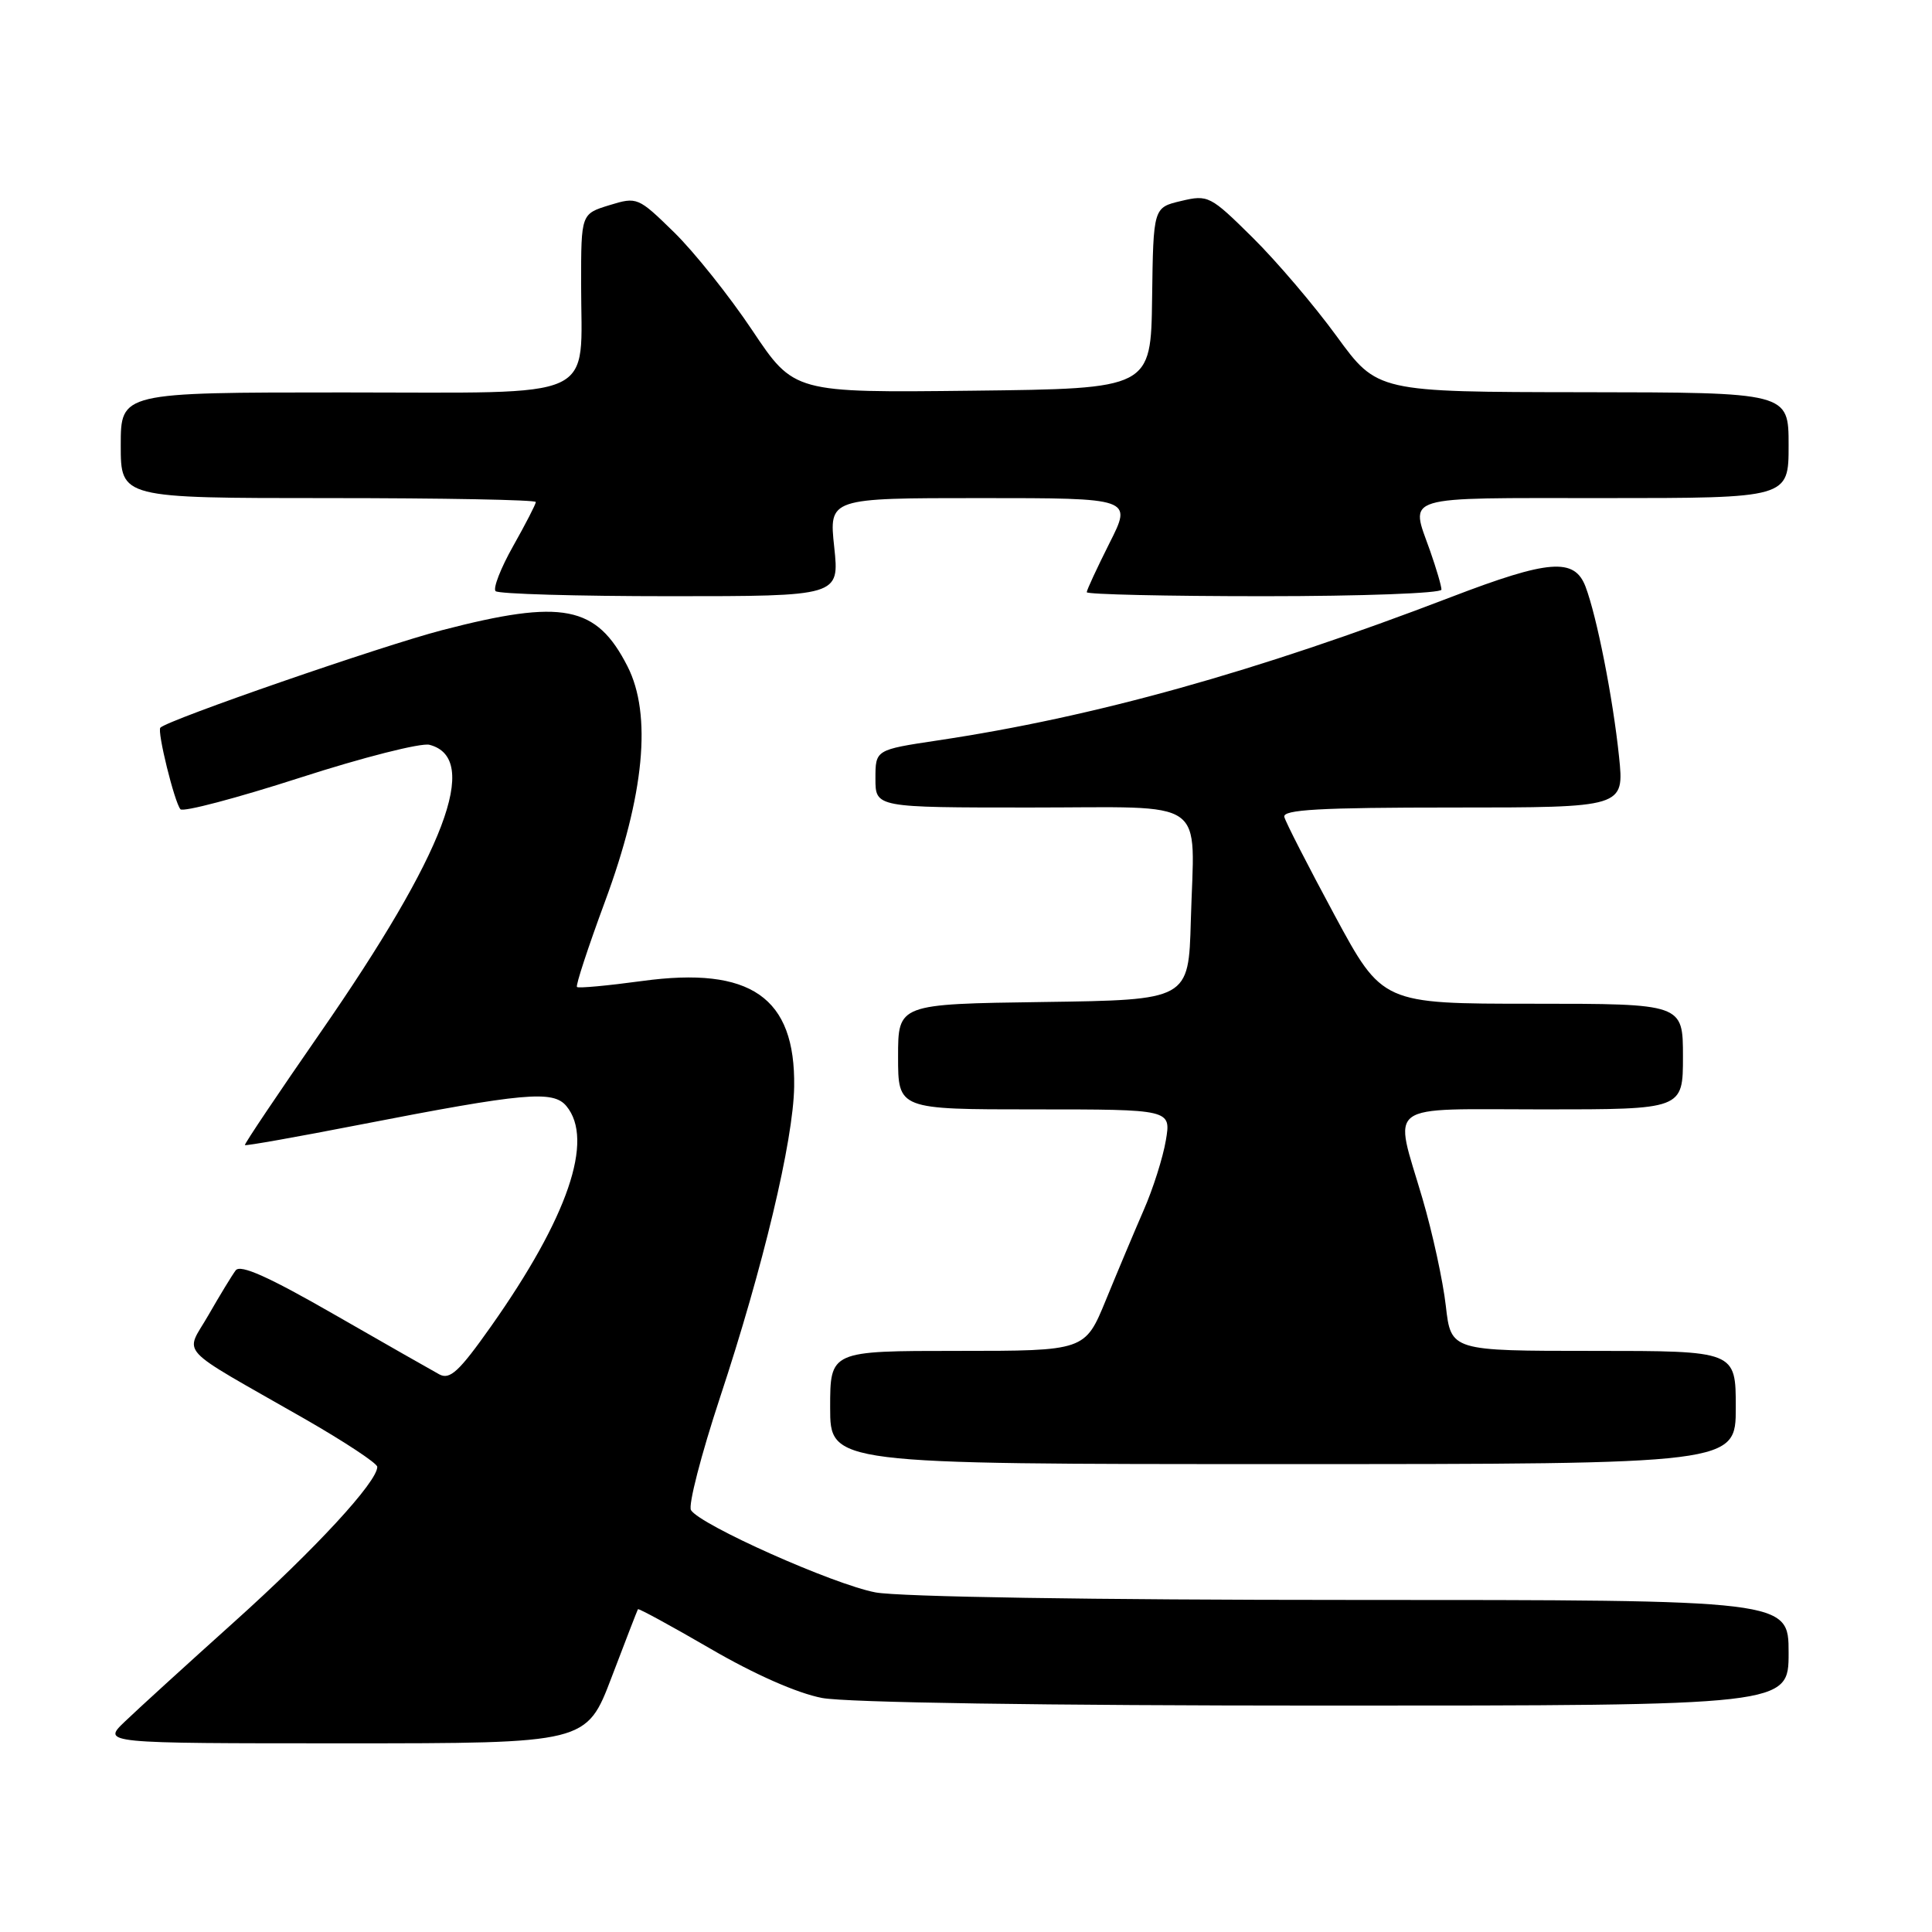 <?xml version="1.0" encoding="UTF-8" standalone="no"?>
<!DOCTYPE svg PUBLIC "-//W3C//DTD SVG 1.1//EN" "http://www.w3.org/Graphics/SVG/1.1/DTD/svg11.dtd" >
<svg xmlns="http://www.w3.org/2000/svg" xmlns:xlink="http://www.w3.org/1999/xlink" version="1.1" viewBox="0 0 256 256">
 <g >
 <path fill="currentColor"
d=" M 81.04 222.25 C 82.87 217.44 84.44 213.38 84.53 213.23 C 84.62 213.09 88.95 215.45 94.15 218.47 C 99.97 221.86 105.64 224.36 108.93 224.99 C 112.17 225.60 138.40 226.00 175.64 226.00 C 237.00 226.00 237.00 226.00 237.00 219.00 C 237.00 212.00 237.00 212.00 179.14 212.00 C 144.77 212.00 119.13 211.59 116.00 211.00 C 110.45 209.95 92.78 202.07 91.56 200.10 C 91.17 199.47 92.90 192.77 95.39 185.22 C 101.10 167.97 105.12 151.14 105.23 144.00 C 105.41 132.14 99.48 128.02 85.07 129.99 C 80.51 130.61 76.64 130.97 76.45 130.78 C 76.26 130.59 77.93 125.50 80.16 119.47 C 85.39 105.35 86.41 94.68 83.14 88.28 C 79.03 80.22 74.56 79.35 58.62 83.49 C 50.54 85.59 22.31 95.36 21.25 96.42 C 20.79 96.88 23.12 106.32 23.91 107.23 C 24.27 107.63 31.38 105.75 39.72 103.06 C 48.07 100.36 55.80 98.40 56.91 98.69 C 63.74 100.47 59.00 112.96 42.42 136.87 C 36.84 144.92 32.35 151.60 32.45 151.73 C 32.55 151.86 39.35 150.65 47.56 149.05 C 69.50 144.78 73.29 144.44 75.05 146.56 C 78.77 151.04 75.25 161.32 65.05 175.77 C 60.84 181.73 59.62 182.87 58.21 182.11 C 57.27 181.60 51.01 178.03 44.30 174.18 C 35.58 169.17 31.85 167.50 31.23 168.33 C 30.74 168.98 29.13 171.63 27.63 174.24 C 24.51 179.70 23.02 178.08 40.36 188.00 C 45.64 191.03 49.98 193.89 49.99 194.36 C 50.02 196.33 41.76 205.28 31.00 214.94 C 24.68 220.62 18.16 226.56 16.52 228.14 C 13.54 231.00 13.54 231.00 45.63 231.00 C 77.71 231.00 77.71 231.00 81.04 222.25 Z  M 230.00 186.50 C 230.00 179.00 230.00 179.00 211.13 179.00 C 192.26 179.00 192.26 179.00 191.58 173.05 C 191.21 169.77 189.82 163.36 188.48 158.80 C 184.68 145.84 183.10 147.00 204.50 147.00 C 223.00 147.00 223.00 147.00 223.00 140.00 C 223.00 133.00 223.00 133.00 203.08 133.00 C 183.17 133.00 183.17 133.00 176.83 121.25 C 173.35 114.79 170.35 108.94 170.18 108.25 C 169.93 107.28 174.89 107.00 192.54 107.00 C 215.23 107.00 215.23 107.00 214.53 100.25 C 213.72 92.47 211.59 81.69 210.09 77.73 C 208.62 73.88 205.25 74.14 192.26 79.12 C 166.39 89.04 144.99 95.01 124.25 98.11 C 116.00 99.35 116.00 99.35 116.00 103.17 C 116.00 107.00 116.00 107.00 136.48 107.00 C 160.49 107.00 158.25 105.42 157.79 122.00 C 157.50 132.50 157.50 132.50 138.25 132.77 C 119.00 133.04 119.00 133.04 119.00 140.02 C 119.00 147.00 119.00 147.00 137.09 147.00 C 155.18 147.00 155.18 147.00 154.48 151.11 C 154.10 153.37 152.78 157.54 151.54 160.36 C 150.31 163.19 148.06 168.54 146.54 172.25 C 143.77 179.00 143.77 179.00 126.89 179.00 C 110.00 179.00 110.00 179.00 110.00 186.50 C 110.00 194.00 110.00 194.00 170.00 194.00 C 230.00 194.00 230.00 194.00 230.00 186.50 Z  M 110.54 72.50 C 109.84 66.00 109.84 66.00 129.93 66.00 C 150.03 66.00 150.03 66.00 147.01 71.97 C 145.36 75.26 144.00 78.18 144.00 78.47 C 144.00 78.76 154.57 79.00 167.50 79.00 C 180.43 79.00 191.00 78.61 191.00 78.13 C 191.00 77.64 190.32 75.34 189.50 73.00 C 186.86 65.53 185.31 66.00 212.50 66.00 C 237.00 66.00 237.00 66.00 237.00 59.00 C 237.00 52.00 237.00 52.00 209.75 51.97 C 182.50 51.94 182.50 51.94 177.12 44.56 C 174.17 40.51 169.15 34.61 165.97 31.47 C 160.38 25.94 160.08 25.78 156.51 26.63 C 152.82 27.50 152.82 27.50 152.66 39.50 C 152.50 51.50 152.50 51.50 128.85 51.77 C 105.21 52.04 105.21 52.04 99.68 43.77 C 96.64 39.22 91.97 33.37 89.31 30.77 C 84.55 26.12 84.42 26.06 80.74 27.19 C 77.00 28.34 77.00 28.34 77.00 37.60 C 77.00 53.32 79.89 52.00 45.52 52.00 C 16.00 52.00 16.00 52.00 16.00 59.00 C 16.00 66.00 16.00 66.00 43.50 66.00 C 58.62 66.00 71.00 66.23 71.00 66.52 C 71.00 66.80 69.65 69.42 68.00 72.35 C 66.35 75.27 65.30 77.97 65.67 78.33 C 66.03 78.70 76.44 79.00 88.78 79.00 C 111.23 79.00 111.23 79.00 110.54 72.50 Z "/>
</g>
</svg>